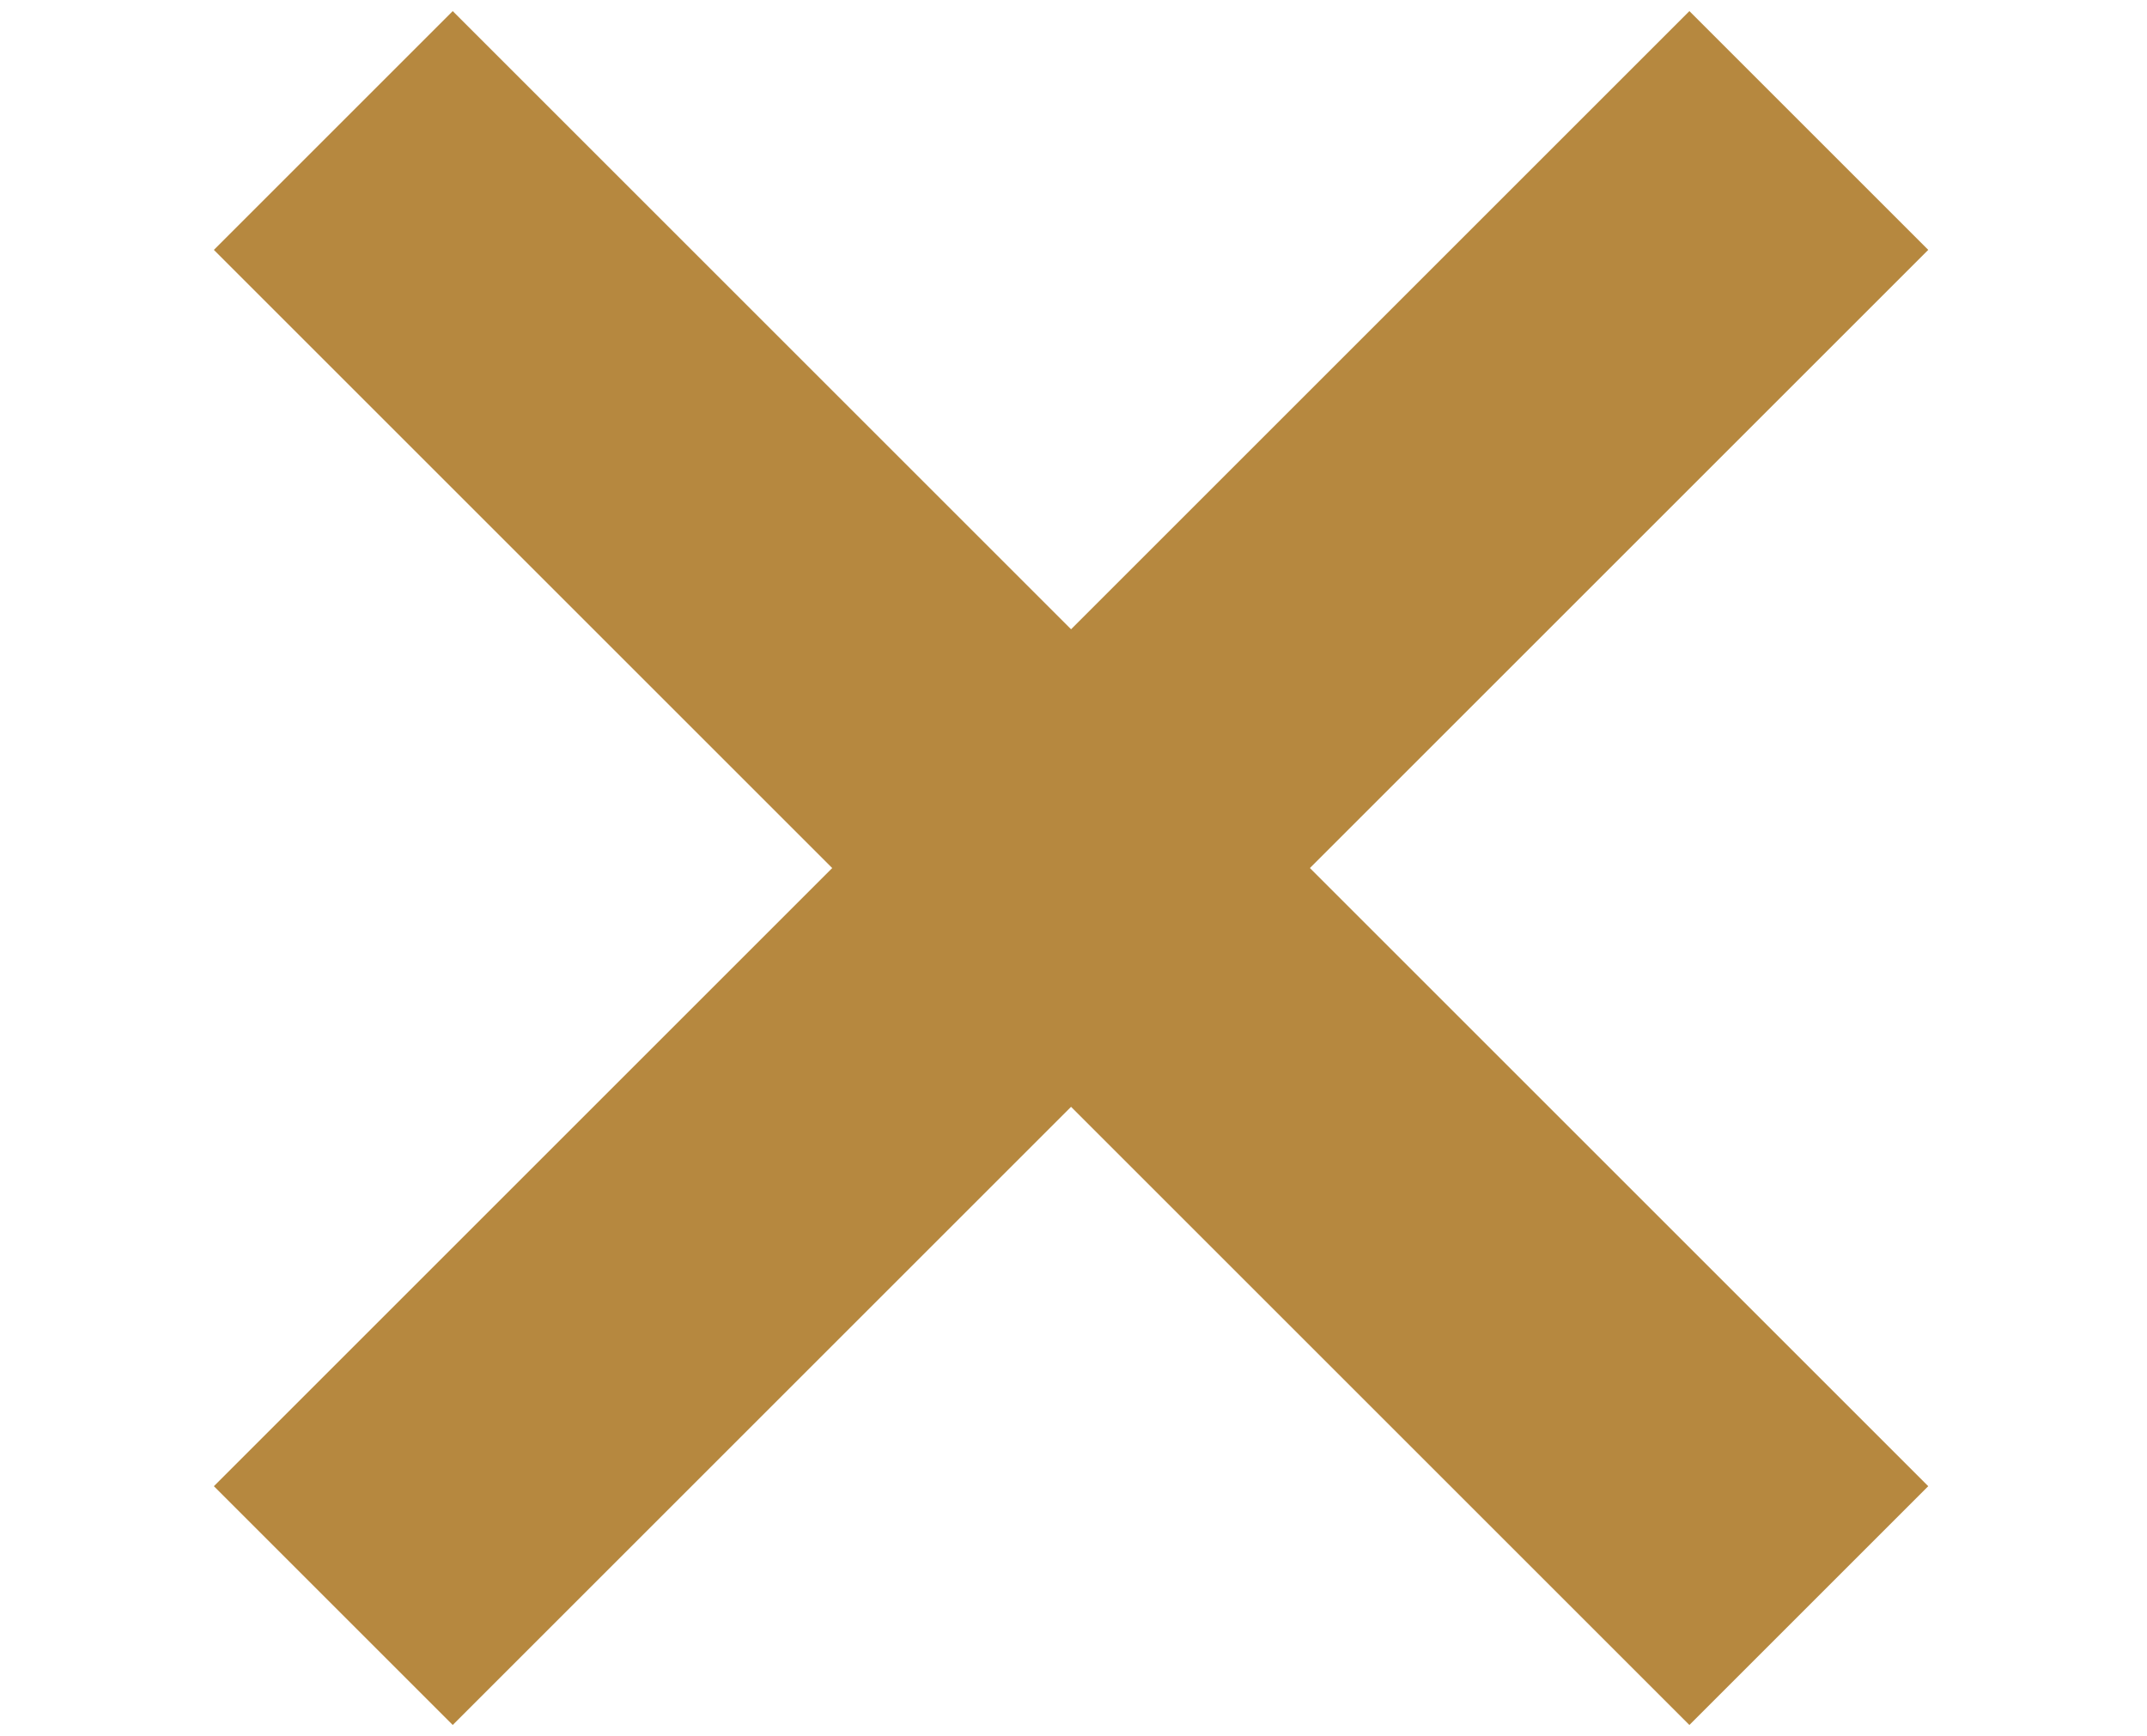 <?xml version="1.0" encoding="utf-8"?>
<!-- Generator: Adobe Illustrator 25.2.1, SVG Export Plug-In . SVG Version: 6.00 Build 0)  -->
<svg version="1.1" id="Layer_1" xmlns="http://www.w3.org/2000/svg" xmlns:xlink="http://www.w3.org/1999/xlink" x="0px" y="0px"
	 viewBox="0 0 68 55" style="enable-background:new 0 0 68 55;" xml:space="preserve">
<style type="text/css">
	.st0{fill:#B6883F;}
</style>
<g>
	
		<rect x="0.9" y="22.1" transform="matrix(0.707 -0.707 0.707 0.707 -9.487 32.096)" class="st0" width="66.1" height="10.7"/>
</g>
<g>
	
		<rect x="28.6" y="-5.6" transform="matrix(0.707 -0.707 0.707 0.707 -9.487 32.096)" class="st0" width="10.7" height="66.1"/>
</g>
</svg>
